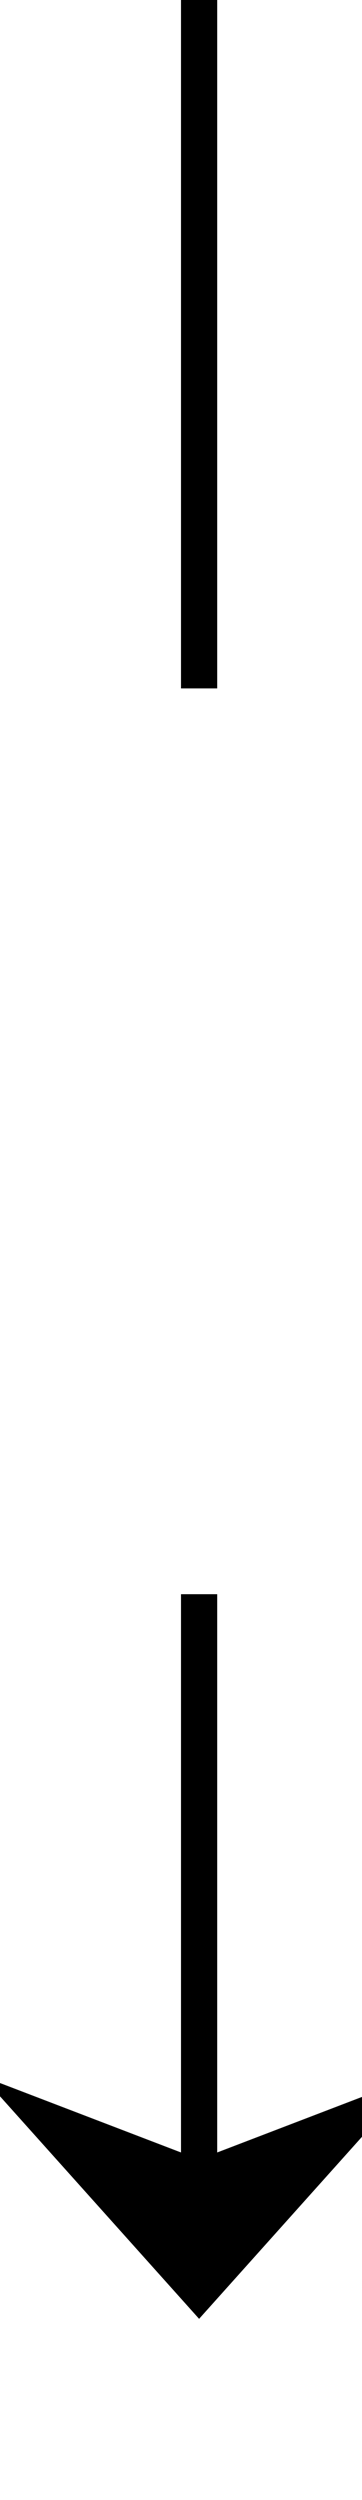 ﻿<?xml version="1.0" encoding="utf-8"?>
<svg version="1.1" xmlns:xlink="http://www.w3.org/1999/xlink" width="10px" height="69px" preserveAspectRatio="xMidYMin meet" viewBox="125 931  8 69" xmlns="http://www.w3.org/2000/svg">
  <defs>
    <mask fill="white" id="clip62">
      <path d="M 112.5 950  L 145.5 950  L 145.5 975  L 112.5 975  Z M 112.5 931  L 145.5 931  L 145.5 1011  L 112.5 1011  Z " fill-rule="evenodd" />
    </mask>
  </defs>
  <path d="M 129.5 950  L 129.5 931  M 129.5 975  L 129.5 994  " stroke-width="1" stroke="#000000" fill="none" />
  <path d="M 123.5 988.3  L 129.5 995  L 135.5 988.3  L 129.5 990.6  L 123.5 988.3  Z " fill-rule="nonzero" fill="#000000" stroke="none" mask="url(#clip62)" />
</svg>
